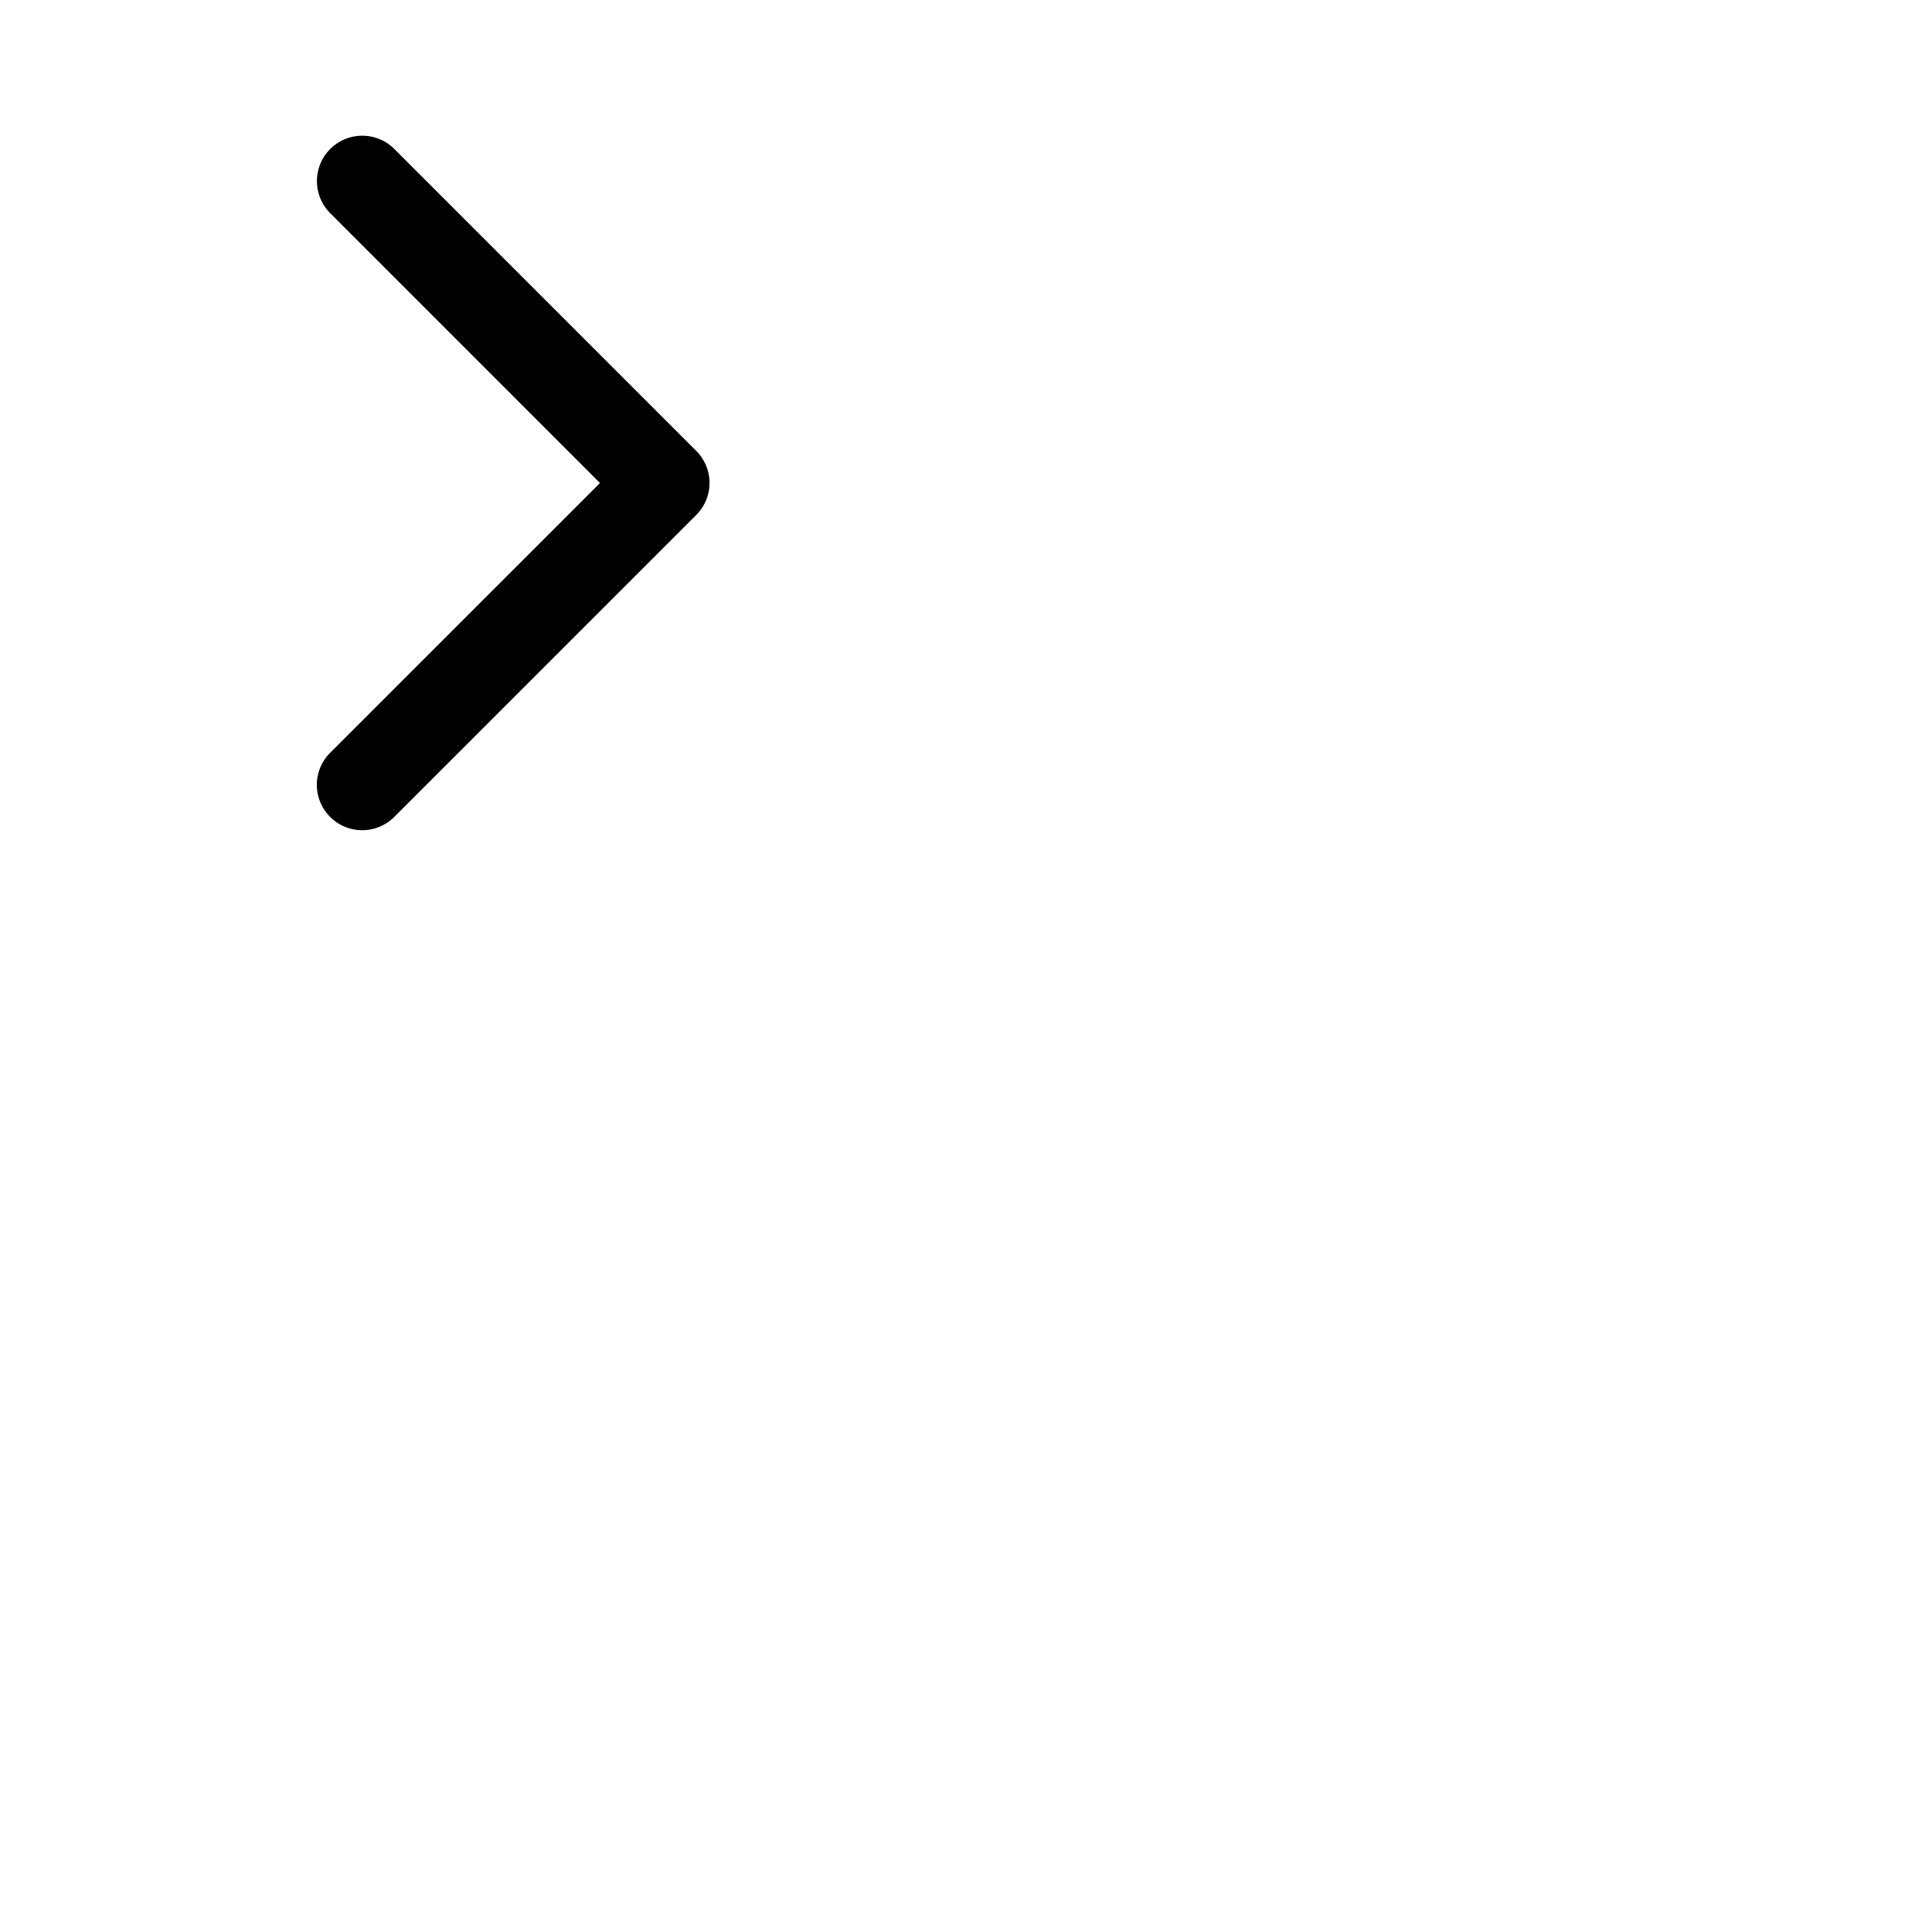 <svg xmlns="http://www.w3.org/2000/svg" version="1.1" viewBox="0 0 512 512" fill="currentColor"><path fill="currentColor" d="m184.49 136.49l-80 80a12 12 0 0 1-17-17L159 128L87.51 56.49a12 12 0 1 1 17-17l80 80a12 12 0 0 1-.02 17"/></svg>